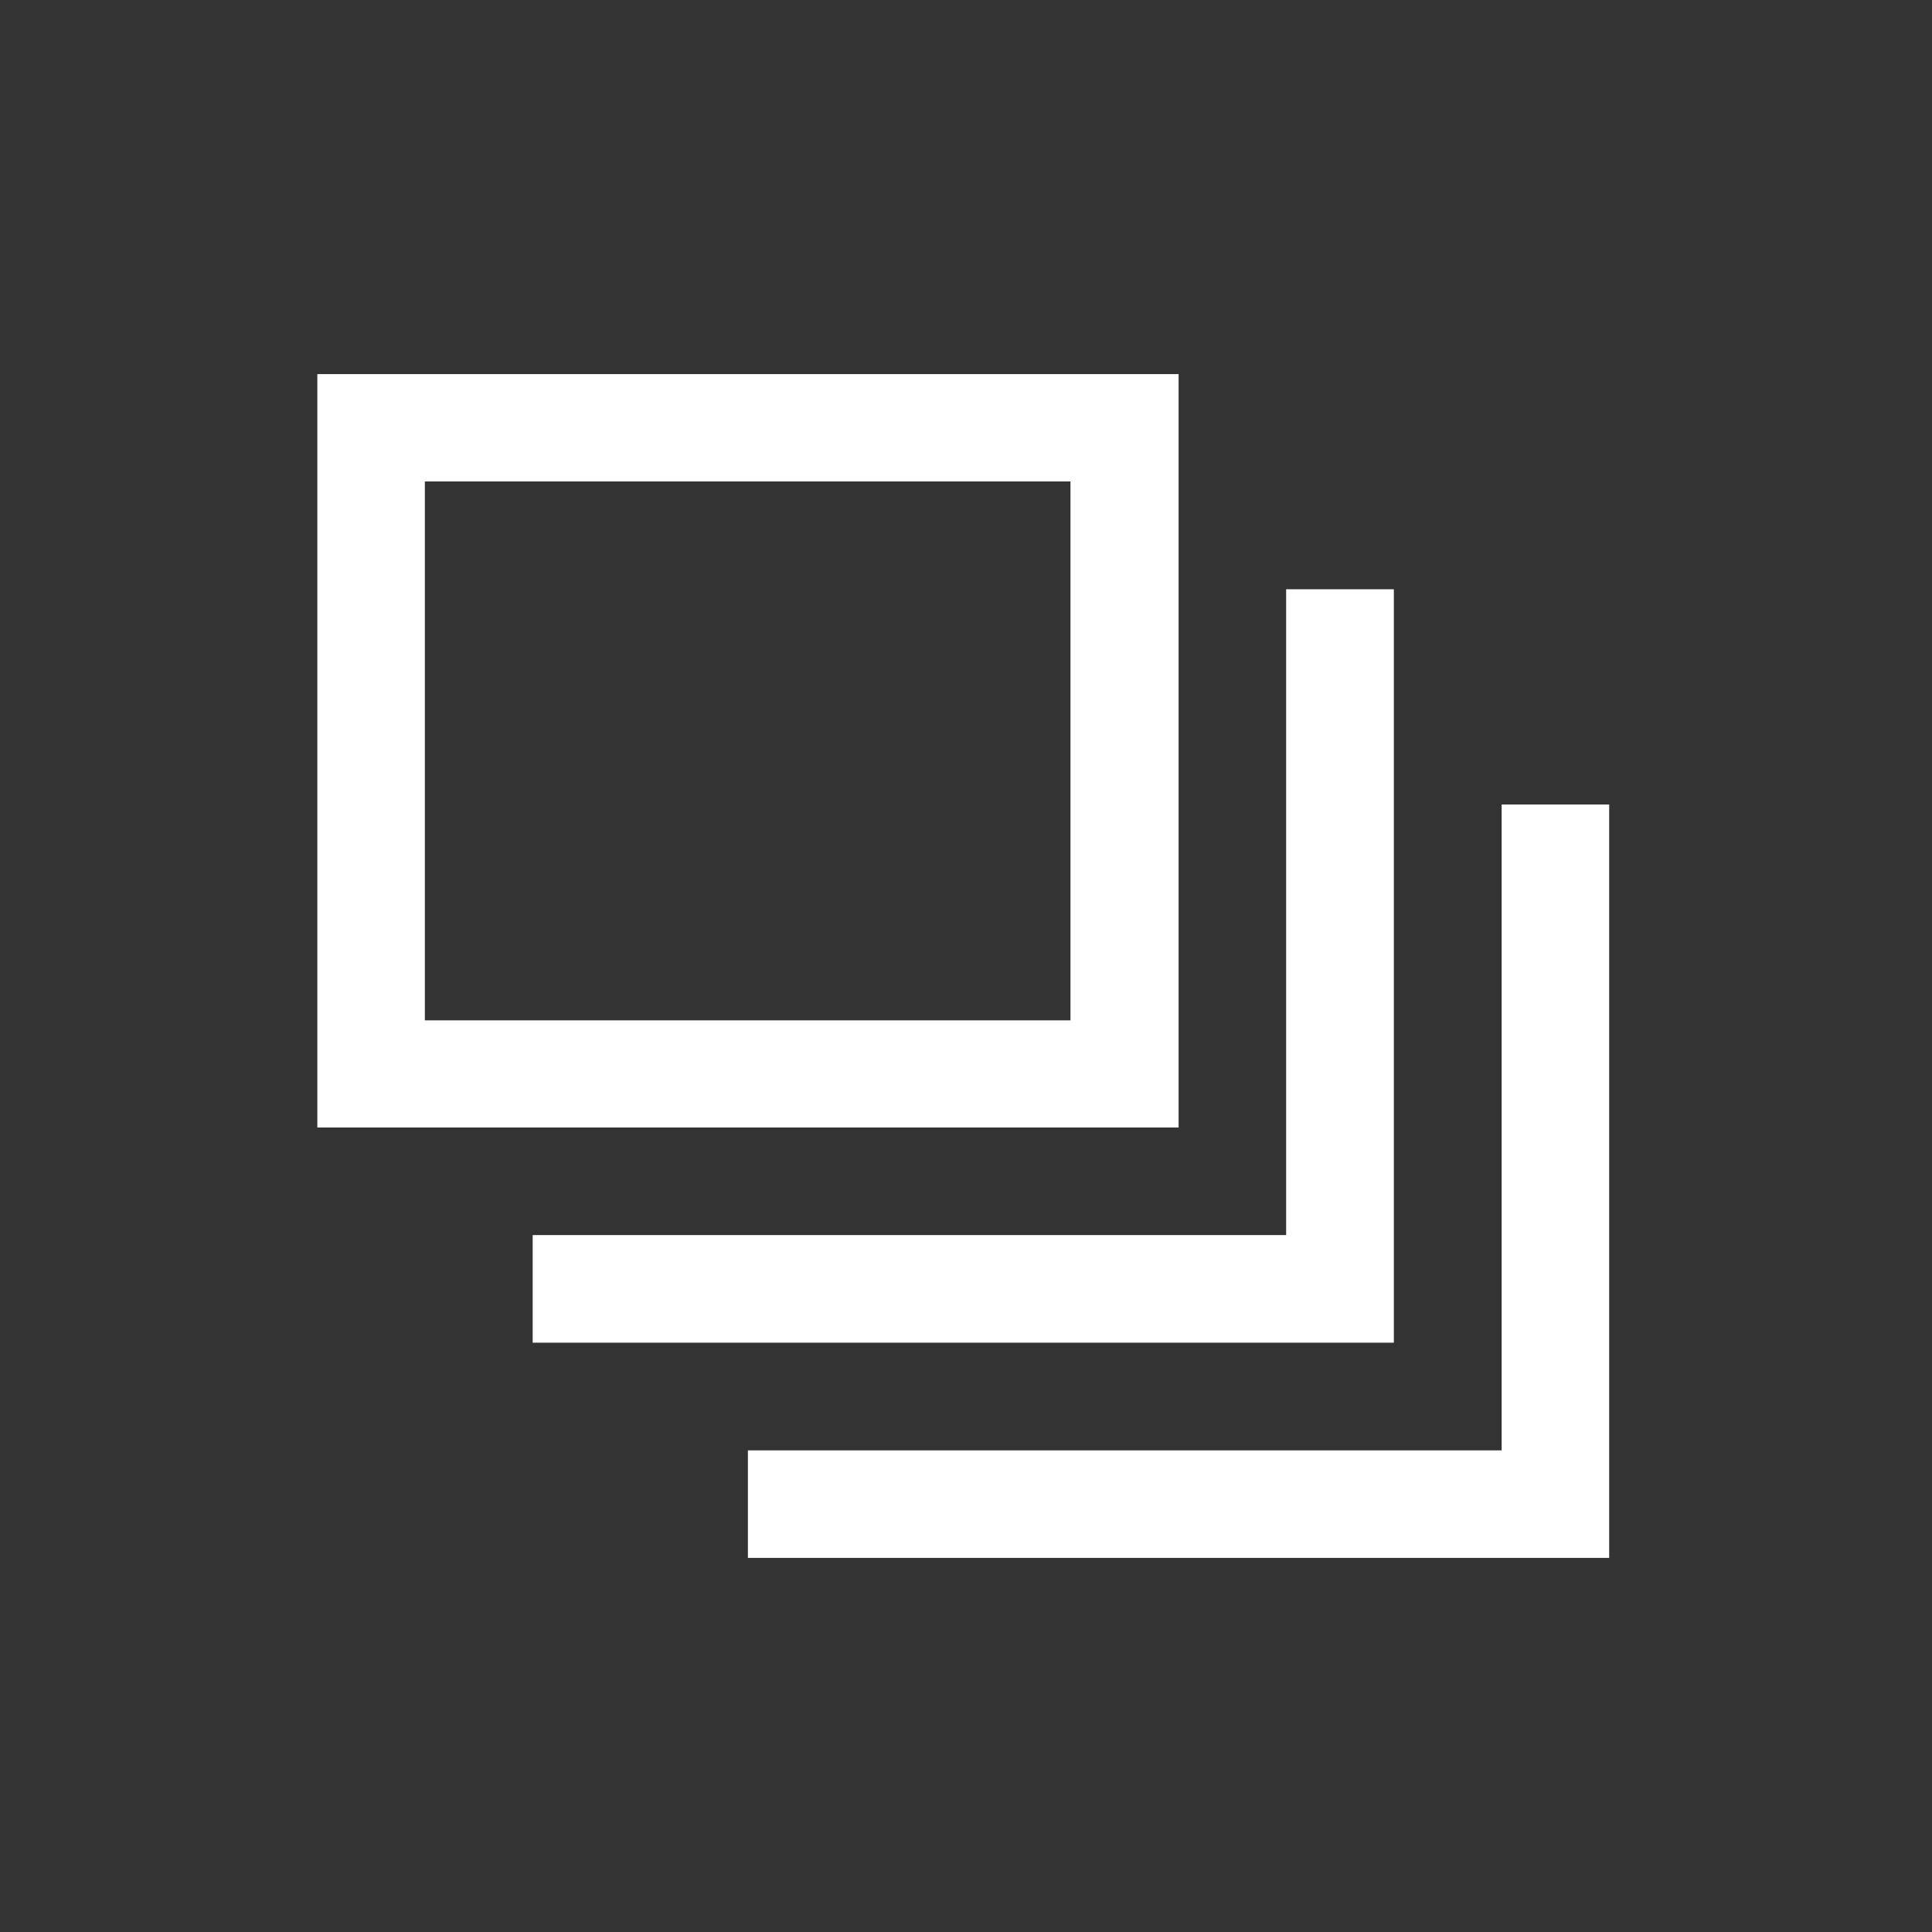 <?xml version="1.0" encoding="UTF-8"?>
<svg xmlns="http://www.w3.org/2000/svg" xmlns:xlink="http://www.w3.org/1999/xlink" contentScriptType="text/ecmascript" width="44" baseProfile="tiny" zoomAndPan="magnify" contentStyleType="text/css" viewBox="0 0 44 44" height="44" preserveAspectRatio="xMidYMid meet" version="1.1">
    <rect x="0" y="0" width="44" height="44" fill="#333333" stroke="none"/>
    <polygon fill="#ffffff" points="29.291,13.42 31.744,13.42 31.744,30.579 12.131,30.579 12.131,28.128 29.291,28.128 "/>
    <polygon fill="#ffffff" points="17.033,33.031 34.199,33.031 34.199,18.322 36.648,18.322 36.648,35.48 17.033,35.48 "/>
    <path fill="#ffffff" d="M 7.227 8.52 L 7.227 25.678 L 26.842 25.678 L 26.842 8.52 L 7.227 8.52 z M 24.379 23.238 L 9.676 23.238 L 9.676 10.965 L 24.379 10.965 L 24.379 23.238 z "/>
</svg>
